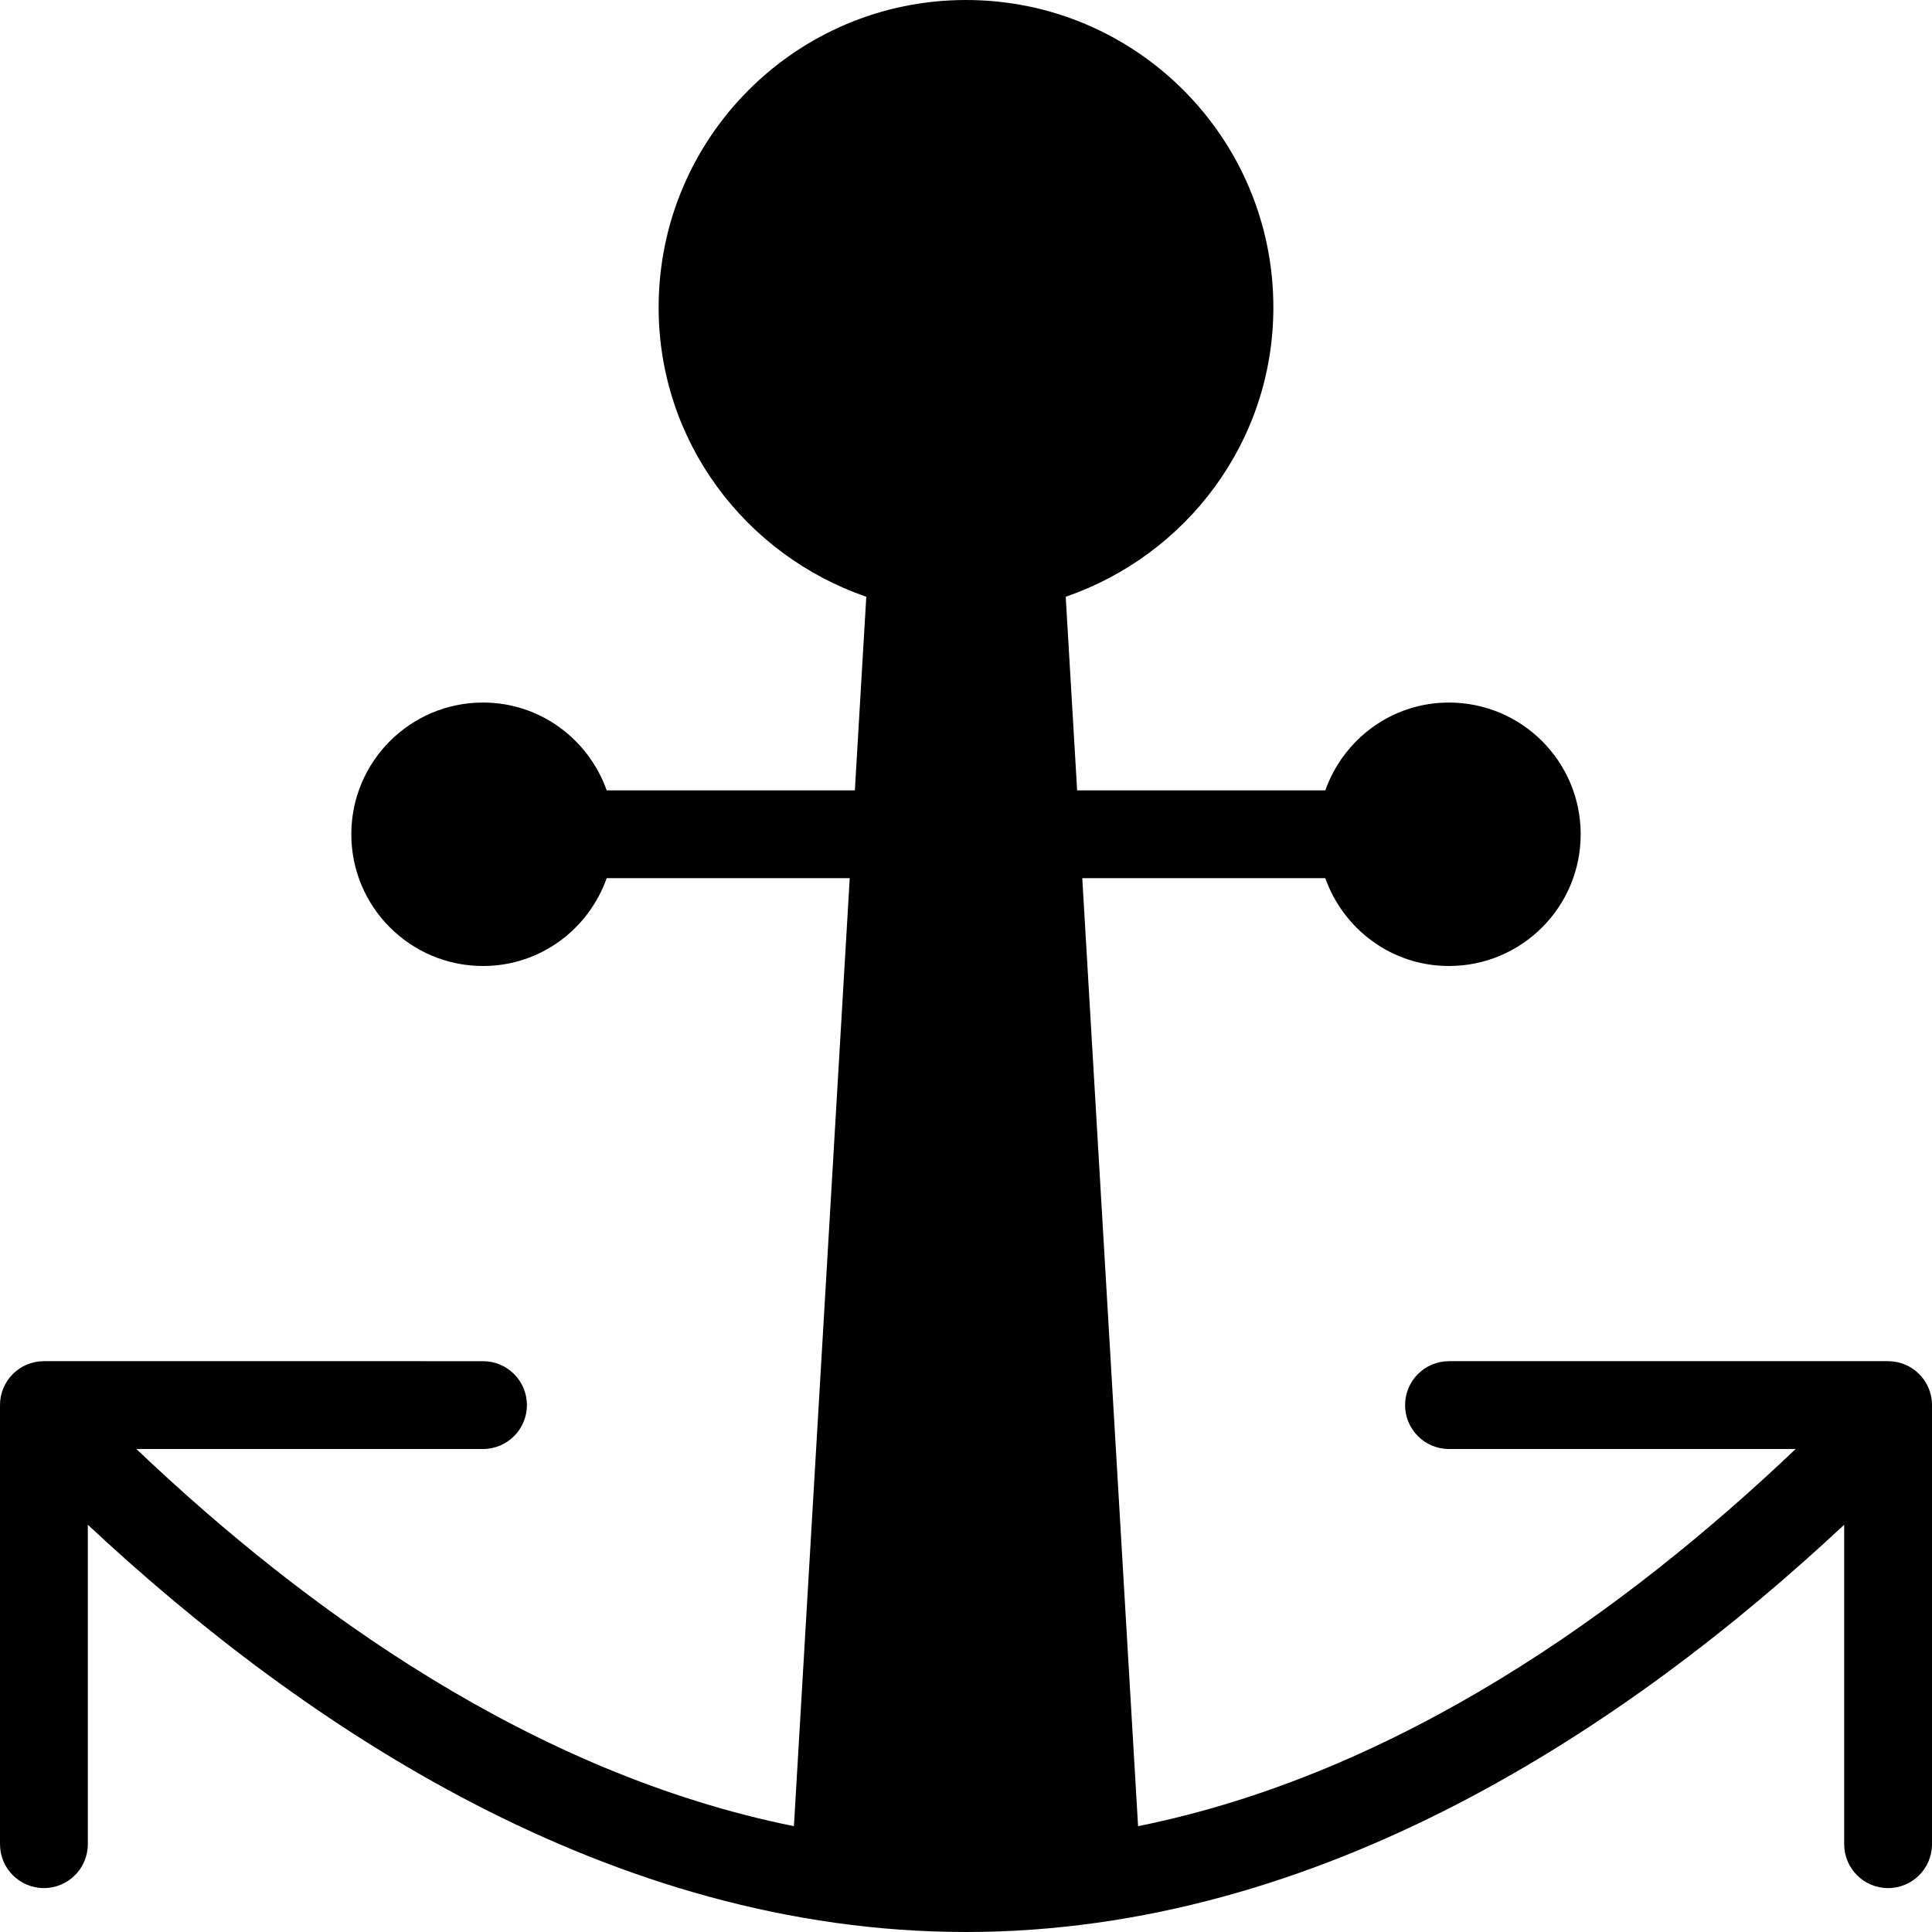 <?xml version="1.0" encoding="iso-8859-1"?>
<!-- Generator: Adobe Illustrator 16.0.4, SVG Export Plug-In . SVG Version: 6.00 Build 0)  -->
<!DOCTYPE svg PUBLIC "-//W3C//DTD SVG 1.1//EN" "http://www.w3.org/Graphics/SVG/1.1/DTD/svg11.dtd">
<svg version="1.1" id="Layer_1" xmlns="http://www.w3.org/2000/svg" xmlns:xlink="http://www.w3.org/1999/xlink" x="0px" y="0px"
	 width="44px" height="44px" viewBox="0 0 44 44" style="enable-background:new 0 0 44 44;" xml:space="preserve">
<g id="_x38_36-anchor-toolbar-selected_x40_2x.png">
	<g>
		<path d="M43,31H33c-0.553,0-1,0.447-1,1s0.447,1,1,1h7.895c-3.874,3.685-9.037,7.392-14.976,8.59L24.648,20h5.535
			c0.413,1.163,1.512,2,2.816,2c1.657,0,3-1.343,3-3s-1.343-3-3-3c-1.305,0-2.403,0.838-2.816,2h-5.652l-0.26-4.409
			C27.016,12.644,29,10.066,29,7c0-3.866-3.134-7-7-7s-7,3.134-7,7c0,3.066,1.984,5.644,4.729,6.591L19.469,18h-5.652
			c-0.413-1.162-1.512-2-2.816-2c-1.657,0-3,1.343-3,3s1.343,3,3,3c1.305,0,2.403-0.837,2.816-2h5.535l-1.271,21.59
			C12.143,40.392,6.979,36.685,3.106,33H11c0.553,0,1-0.447,1-1s-0.447-1-1-1H1c-0.553,0-1,0.447-1,1v10c0,0.553,0.447,1,1,1
			s1-0.447,1-1v-7.275C6.938,39.34,13.921,44,22,44c8.08,0,15.062-4.66,20-9.275V42c0,0.553,0.447,1,1,1s1-0.447,1-1V32
			C44,31.447,43.553,31,43,31z"/>
	</g>
</g>
<g>
</g>
<g>
</g>
<g>
</g>
<g>
</g>
<g>
</g>
<g>
</g>
<g>
</g>
<g>
</g>
<g>
</g>
<g>
</g>
<g>
</g>
<g>
</g>
<g>
</g>
<g>
</g>
<g>
</g>
</svg>

